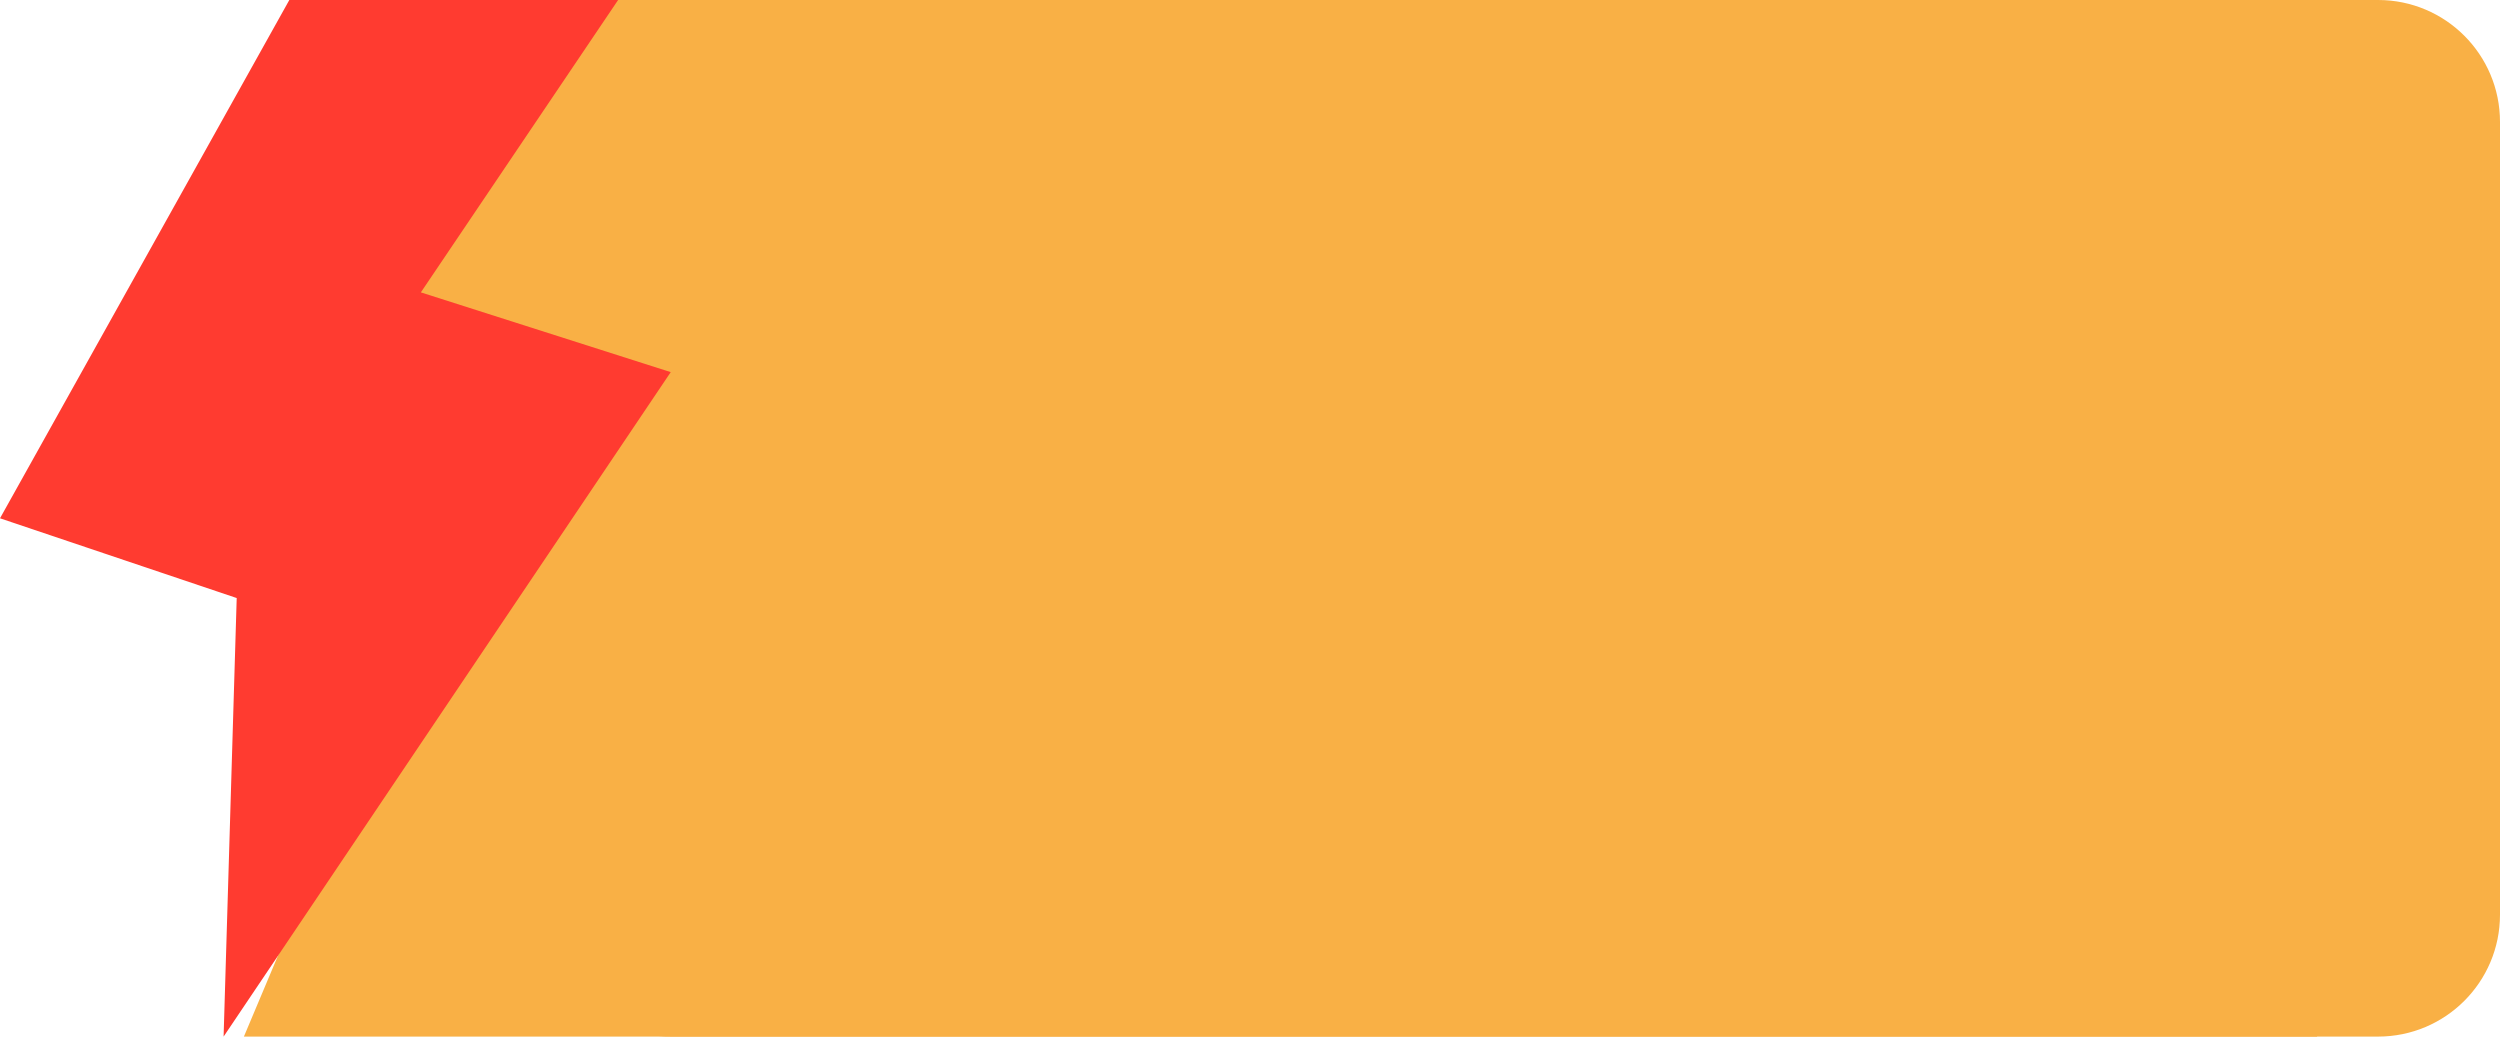 <svg width="41" height="17" viewBox="0 0 41 17" fill="none" xmlns="http://www.w3.org/2000/svg">
<path d="M9 2C9 0.895 9.895 0 11 0H39C40.105 0 41 0.895 41 2V15C41 16.105 40.105 17 39 17H11C9.895 17 9 16.105 9 15V2Z" fill="#F9B045"/>
<path d="M8.857 5.464L4 17H38V0H8.857L4.553 5.464H8.857Z" fill="#F9B045"/>
<path d="M0 8.5L4.745 0H10.137L6.902 4.795L11 6.103L3.667 17L3.882 9.808L0 8.5Z" fill="#FF3B30"/>
</svg>
